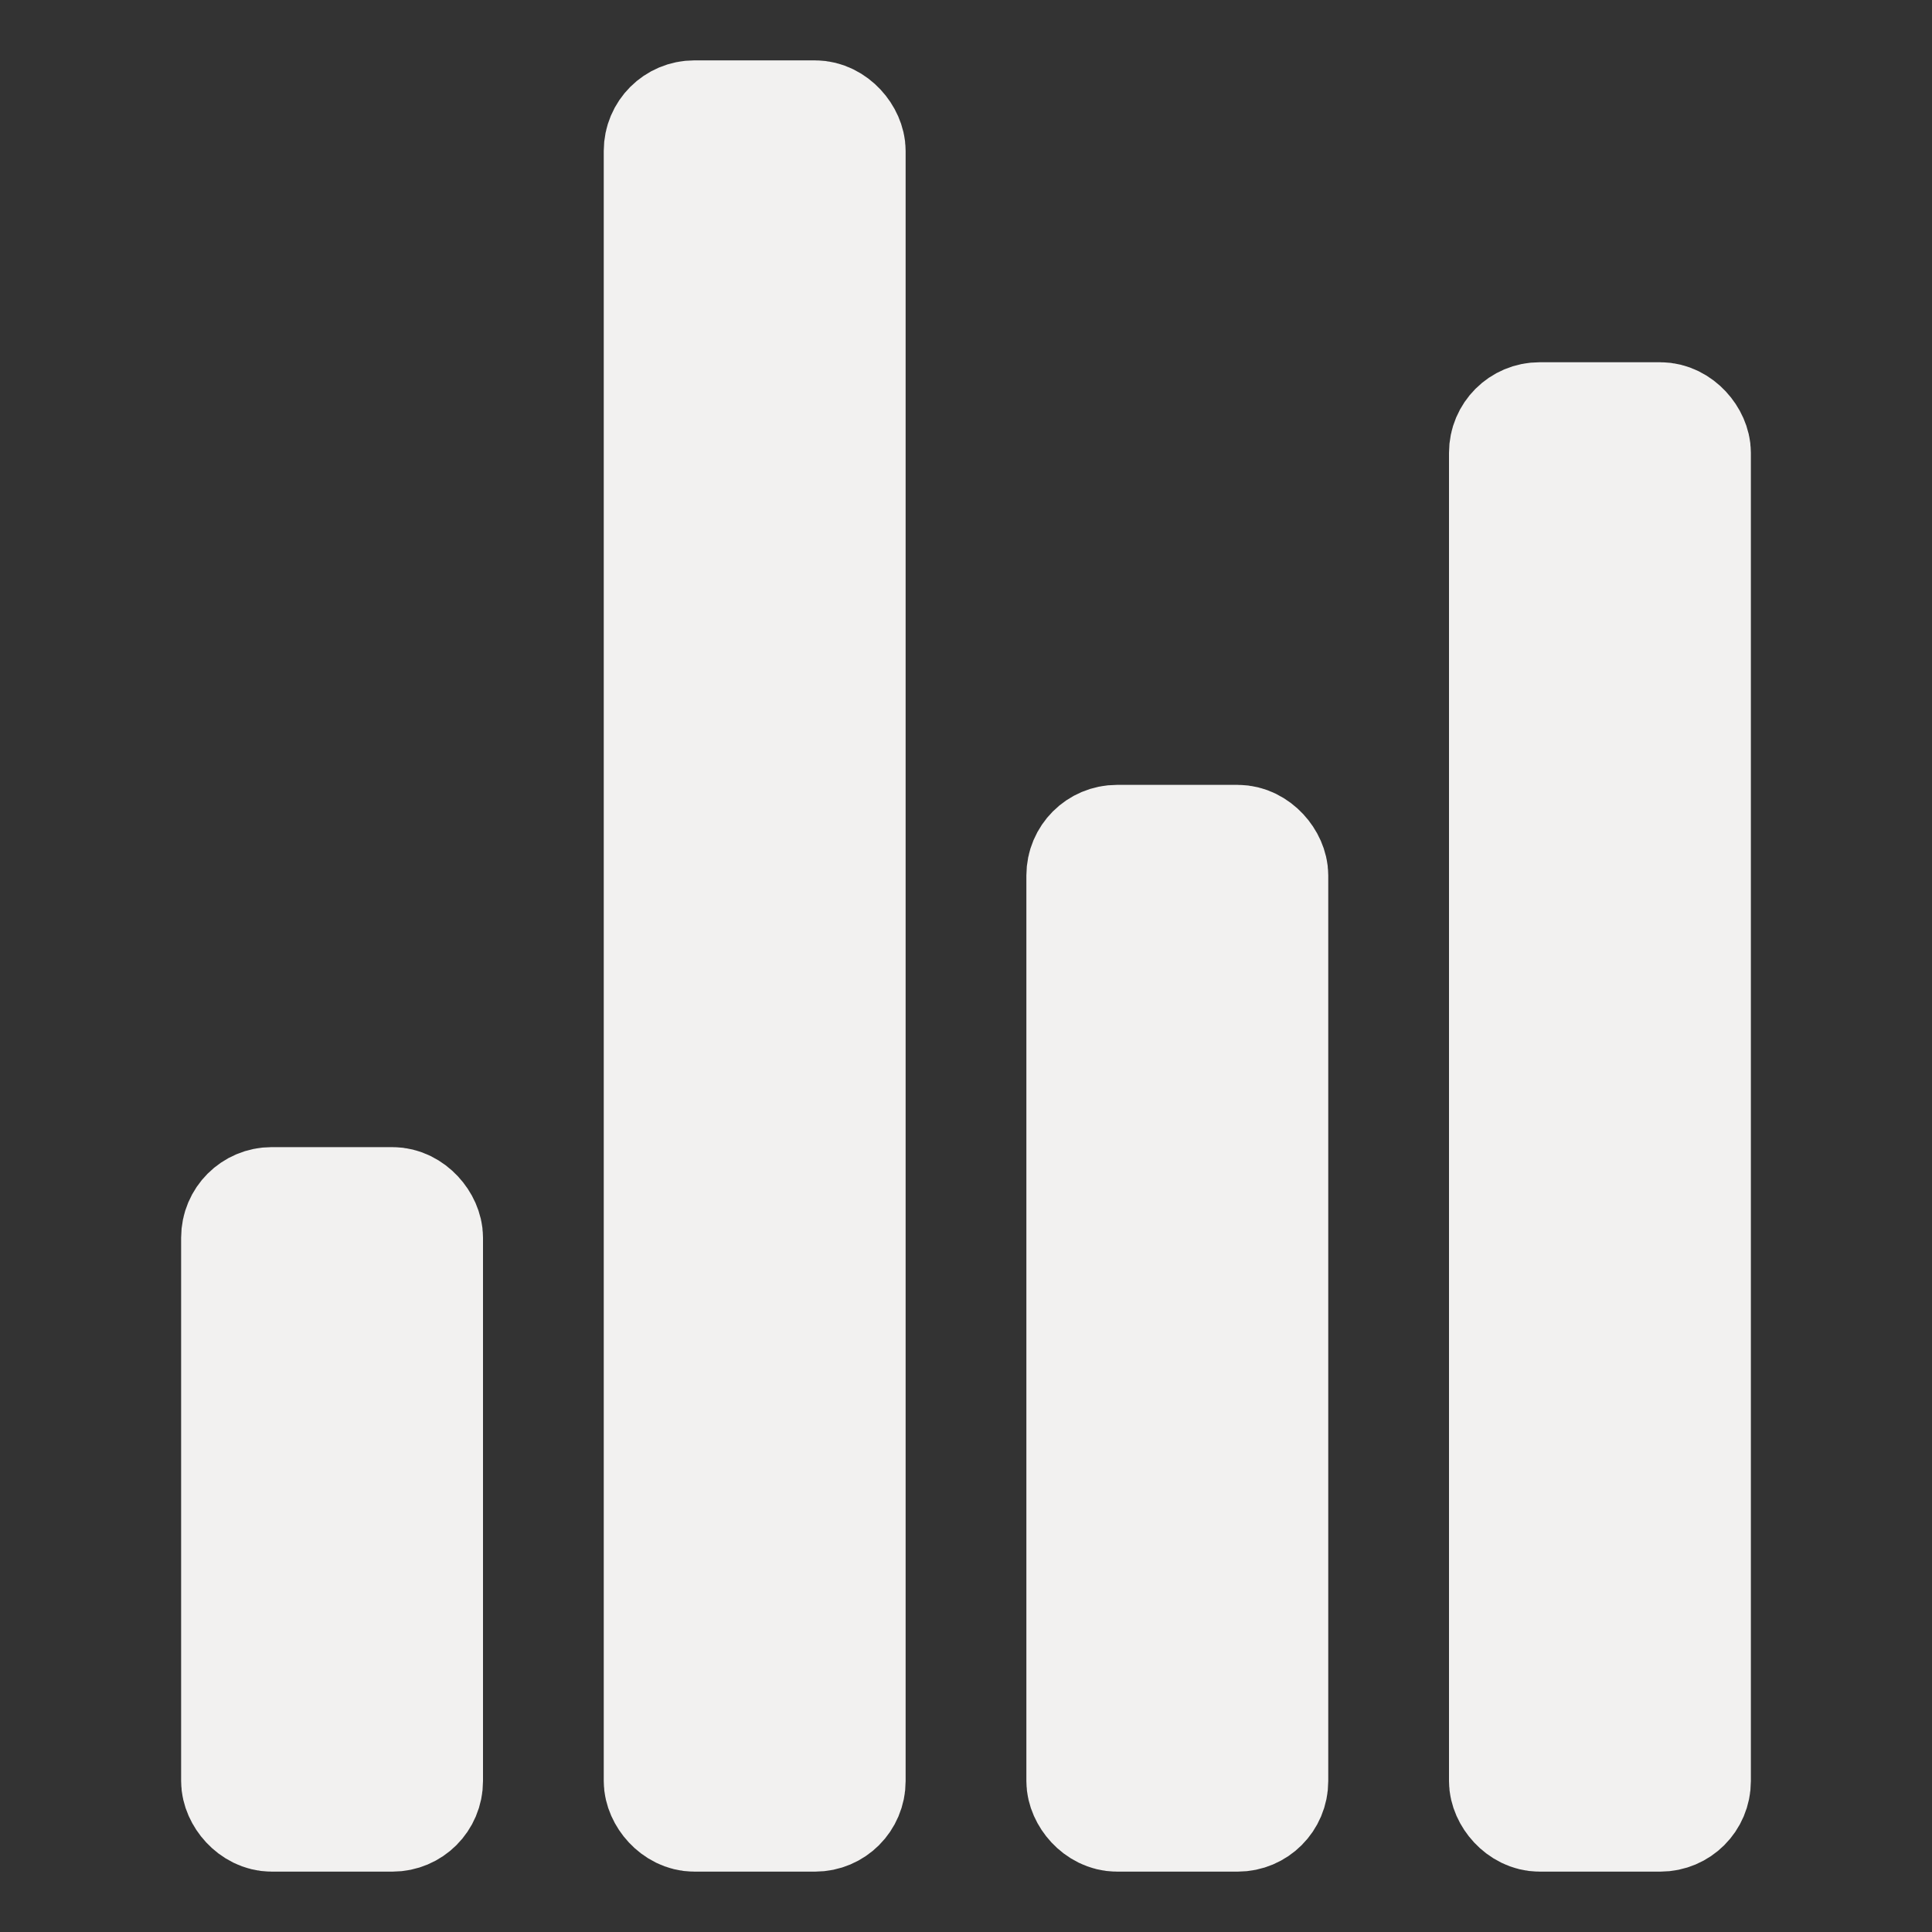 <svg xmlns="http://www.w3.org/2000/svg" class="ionicon" viewBox="0 0 512 512"><rect x="0" y="0" width="512" height="512" fill="#333333" stroke="none"/><rect x="64" y="320" width="48" height="160" rx="8" ry="8" fill="#f2f1f0" stroke="#f2f1f0" stroke-linecap="round" stroke-linejoin="round" stroke-width="32"/><rect x="288" y="224" width="48" height="256" rx="8" ry="8" fill="#f2f1f0" stroke="#f2f1f0" stroke-linecap="round" stroke-linejoin="round" stroke-width="32"/><rect x="400" y="112" width="48" height="368" rx="8" ry="8" fill="#f2f1f0" stroke="#f2f1f0" stroke-linecap="round" stroke-linejoin="round" stroke-width="32"/><rect x="176" y="32" width="48" height="448" rx="8" ry="8" fill="#f2f1f0" stroke="#f2f1f0" stroke-linecap="round" stroke-linejoin="round" stroke-width="32"/></svg>